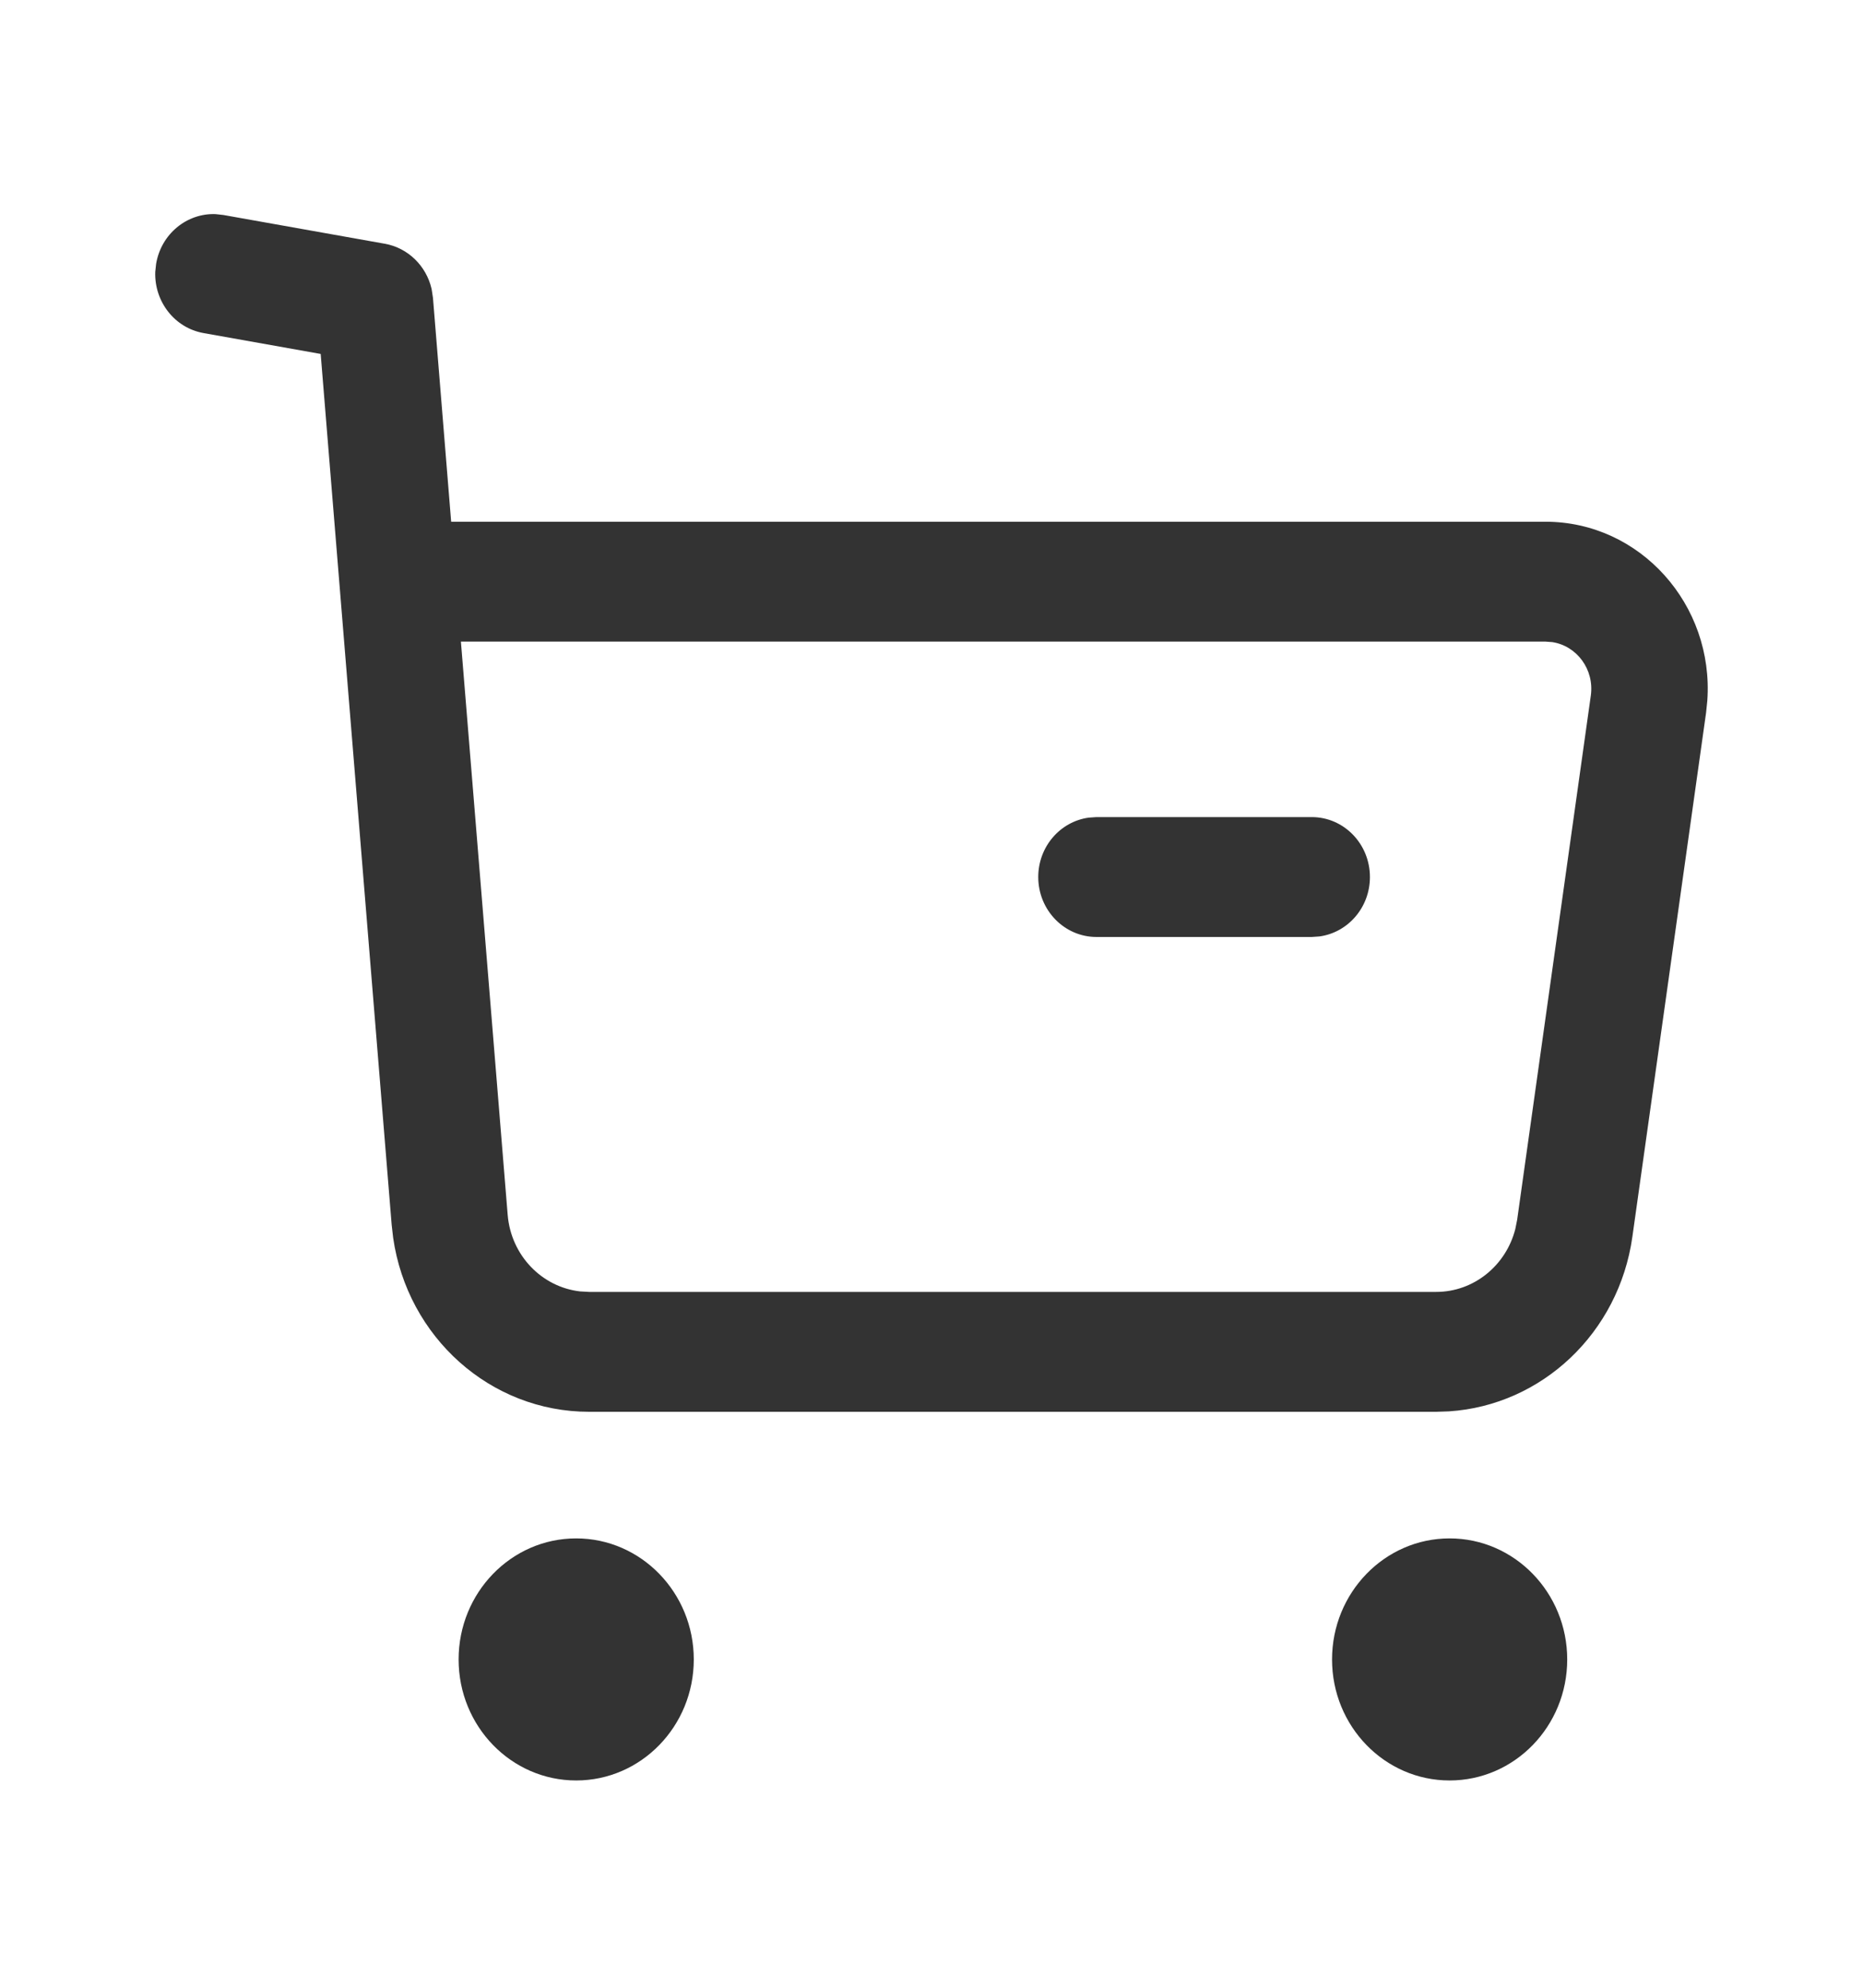 <svg width="30" height="32" viewBox="0 0 30 32" fill="none" xmlns="http://www.w3.org/2000/svg">
<path fill-rule="evenodd" clip-rule="evenodd" d="M3.597 3.461L3.47 3.447C3.009 3.43 2.595 3.766 2.514 4.247L2.5 4.378C2.484 4.853 2.81 5.279 3.278 5.362L5.164 5.698L6.307 19.717L6.331 19.927C6.561 21.526 7.896 22.728 9.487 22.728H23.127L23.333 22.721C24.828 22.623 26.068 21.459 26.286 19.912L27.473 11.474L27.493 11.28C27.602 9.738 26.415 8.399 24.886 8.399H7.265L6.972 4.794L6.95 4.651C6.864 4.28 6.571 3.991 6.197 3.924L3.597 3.461ZM9.342 20.79C8.723 20.72 8.228 20.208 8.175 19.556L7.422 10.329H24.886L24.996 10.337C25.391 10.397 25.676 10.777 25.617 11.198L24.431 19.636L24.401 19.786C24.25 20.376 23.731 20.798 23.127 20.798H9.487L9.342 20.79ZM7.385 26.715C7.385 25.64 8.232 24.766 9.278 24.766C10.323 24.766 11.172 25.64 11.172 26.715C11.172 27.791 10.323 28.663 9.278 28.663C8.233 28.663 7.385 27.791 7.385 26.715ZM21.45 26.715C21.45 25.64 22.298 24.766 23.343 24.766C24.389 24.766 25.237 25.64 25.237 26.715C25.237 27.791 24.389 28.663 23.343 28.663C22.298 28.663 21.45 27.791 21.45 26.715ZM22.06 14.119C22.06 13.586 21.641 13.154 21.123 13.154H17.657L17.529 13.163C17.072 13.227 16.719 13.63 16.719 14.119C16.719 14.652 17.139 15.084 17.657 15.084H21.123L21.25 15.075C21.708 15.011 22.06 14.608 22.06 14.119Z" fill="#333333"/>
</svg>
